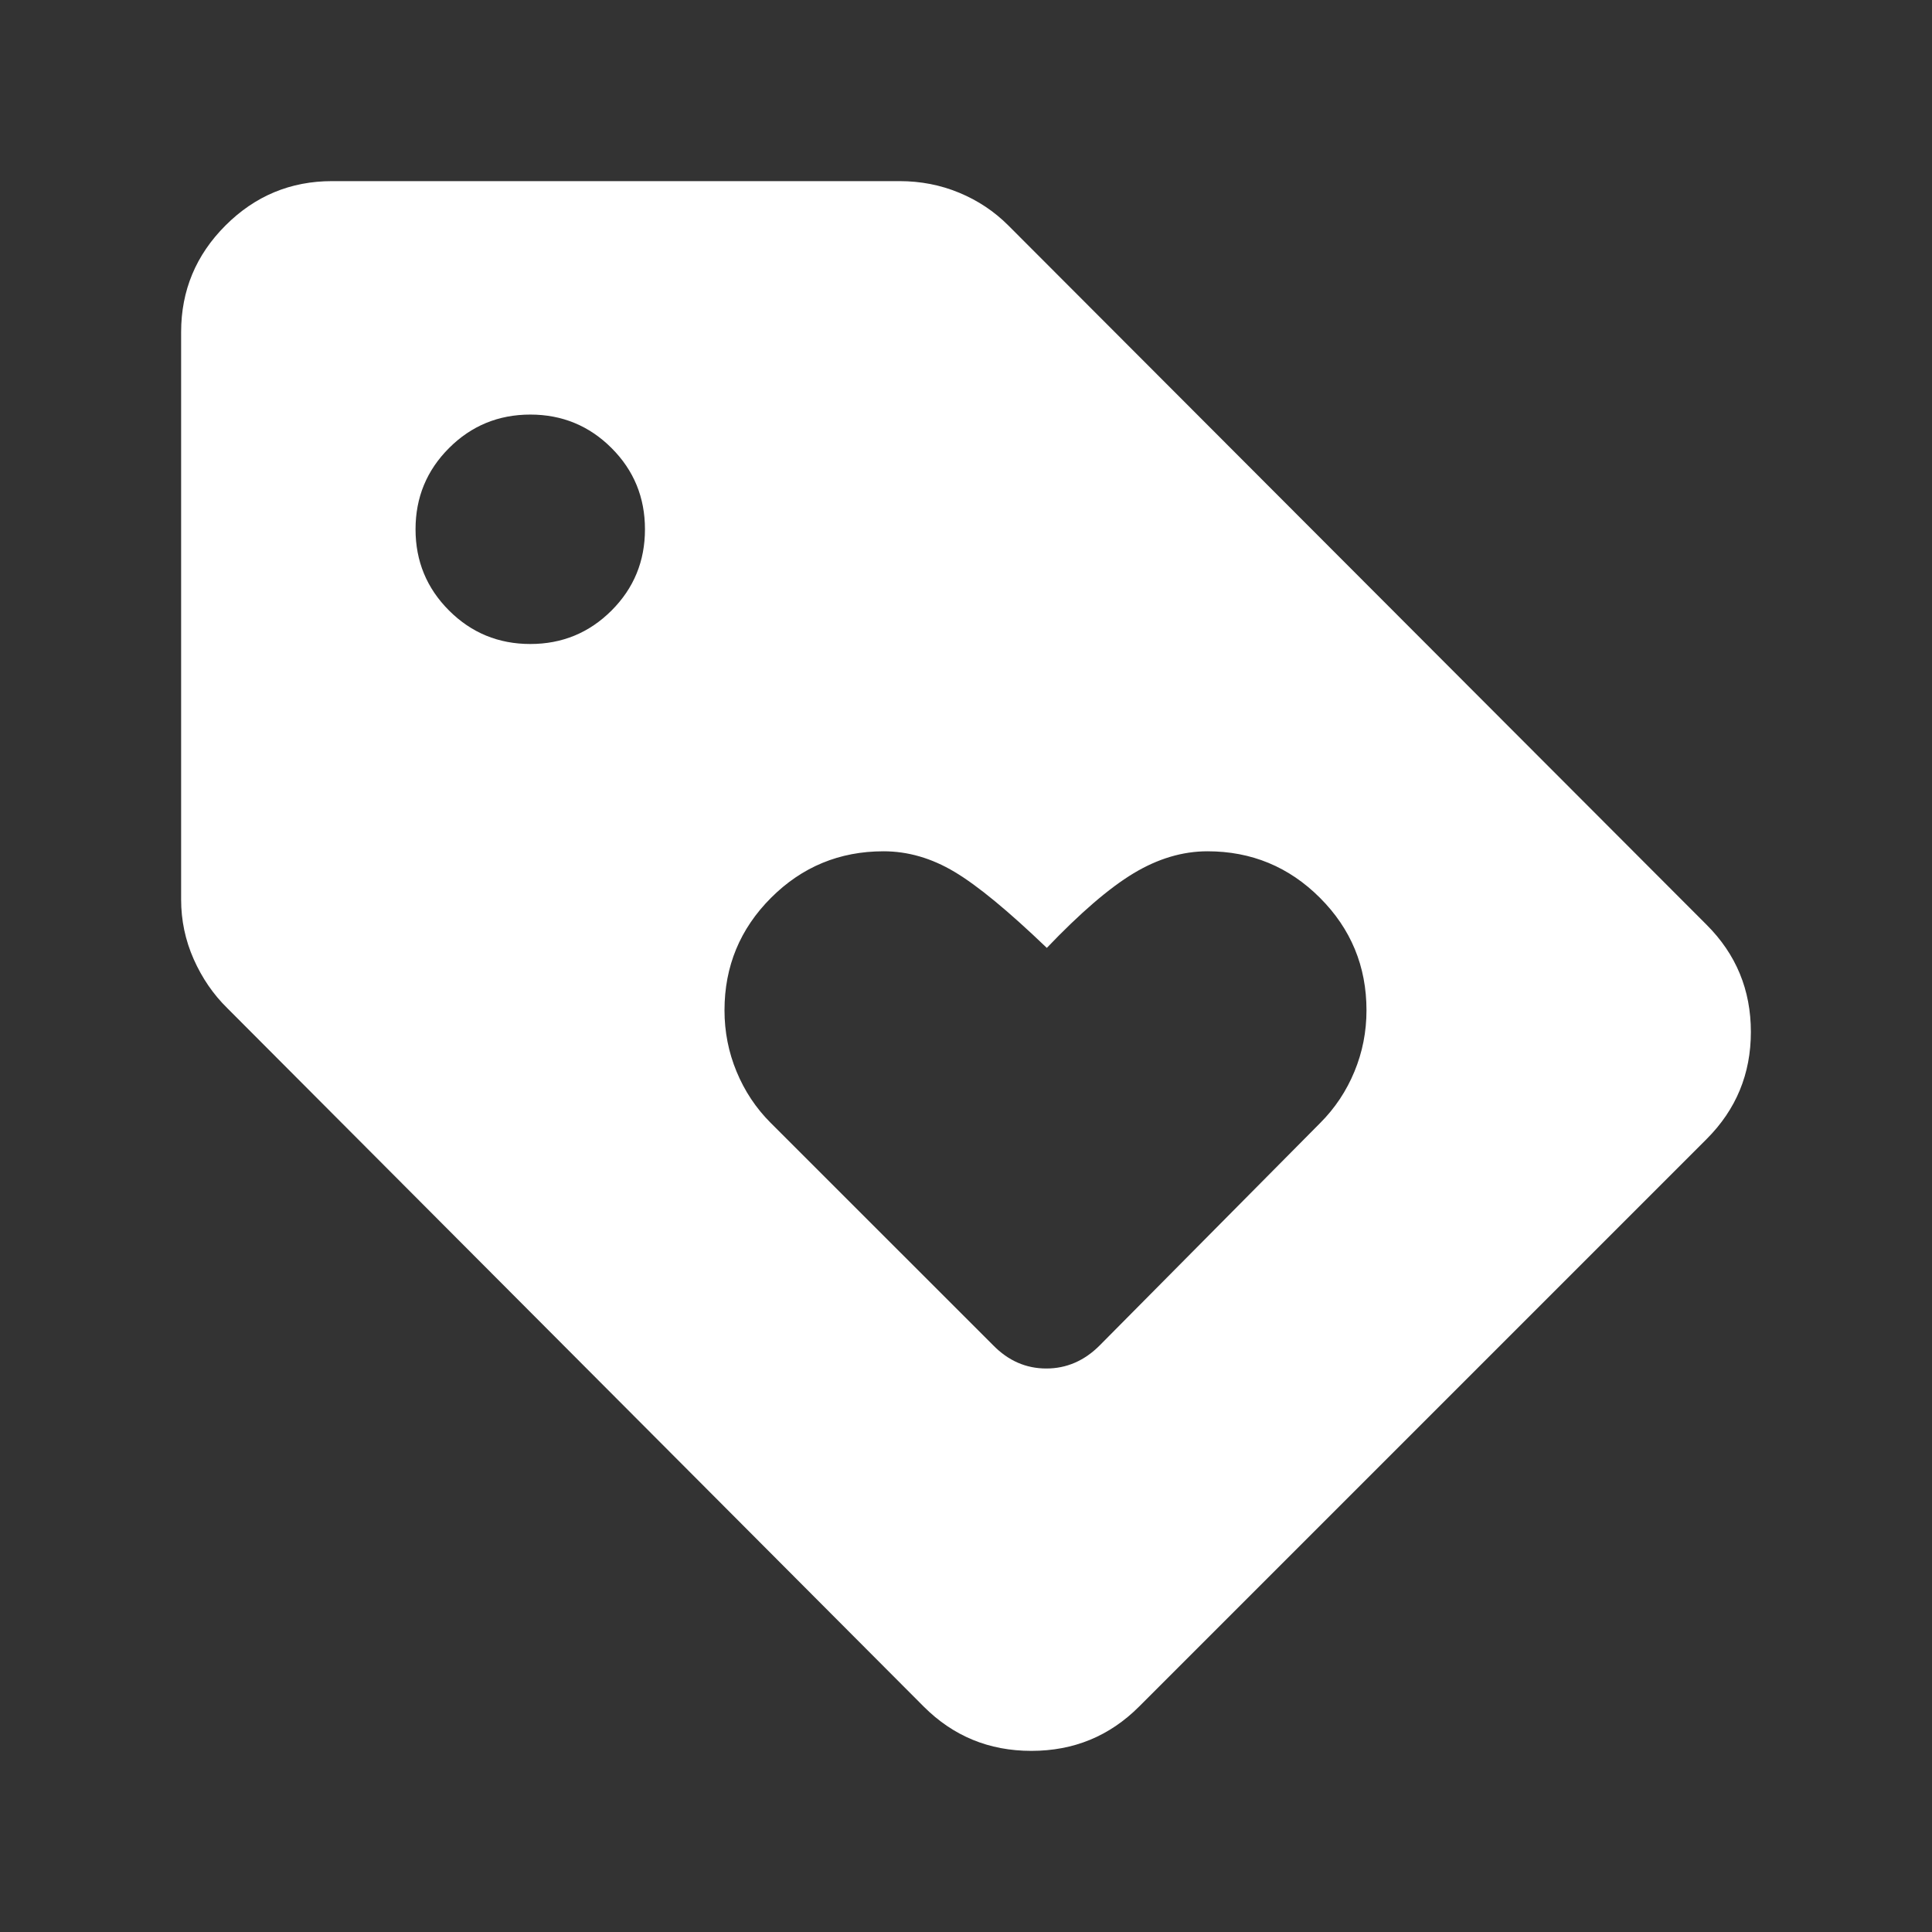 <svg width="24" height="24" viewBox="0 0 24 24" fill="none" xmlns="http://www.w3.org/2000/svg">
<rect x="0" y="0" width="24" height="24" fill="#333333" stroke="none"/>
<mask id="mask0_148_283" style="mask-type:alpha" maskUnits="userSpaceOnUse" x="0" y="0" width="24" height="24">
<rect width="24" height="24" fill="#D9D9D9"/>
</mask>
<g mask="url(#mask0_148_283)">
<path d="M14.15 21.2C13.783 21.567 13.338 21.75 12.812 21.75C12.287 21.75 11.842 21.567 11.475 21.2L2.825 12.525C2.649 12.353 2.51 12.149 2.406 11.915C2.302 11.68 2.25 11.433 2.25 11.175V4.125C2.25 3.609 2.434 3.168 2.801 2.801C3.168 2.434 3.609 2.25 4.125 2.25H11.175C11.437 2.25 11.684 2.298 11.915 2.394C12.147 2.49 12.35 2.625 12.525 2.8L21.2 11.488C21.567 11.854 21.75 12.298 21.75 12.819C21.75 13.34 21.567 13.783 21.2 14.15L14.15 21.2ZM6.588 8C6.983 8 7.32 7.861 7.597 7.584C7.874 7.307 8.012 6.971 8.012 6.575C8.012 6.179 7.874 5.843 7.597 5.566C7.32 5.289 6.983 5.15 6.588 5.15C6.192 5.15 5.855 5.289 5.578 5.566C5.301 5.843 5.162 6.179 5.162 6.575C5.162 6.971 5.301 7.307 5.578 7.584C5.855 7.861 6.192 8 6.588 8ZM13.662 16.712L16.4 13.95C16.583 13.767 16.725 13.554 16.825 13.312C16.925 13.071 16.975 12.817 16.975 12.55C16.975 12.004 16.782 11.538 16.397 11.153C16.012 10.768 15.546 10.575 15 10.575C14.689 10.575 14.382 10.667 14.079 10.85C13.776 11.033 13.418 11.342 13.004 11.775C12.526 11.317 12.145 11.002 11.858 10.831C11.572 10.66 11.278 10.575 10.975 10.575C10.429 10.575 9.963 10.768 9.578 11.153C9.193 11.538 9 12.004 9 12.55C9 12.817 9.05 13.071 9.15 13.312C9.25 13.554 9.391 13.766 9.572 13.947L12.338 16.712C12.526 16.904 12.746 17 12.998 17C13.249 17 13.471 16.904 13.662 16.712Z" fill="white"/>
</g>
</svg>
